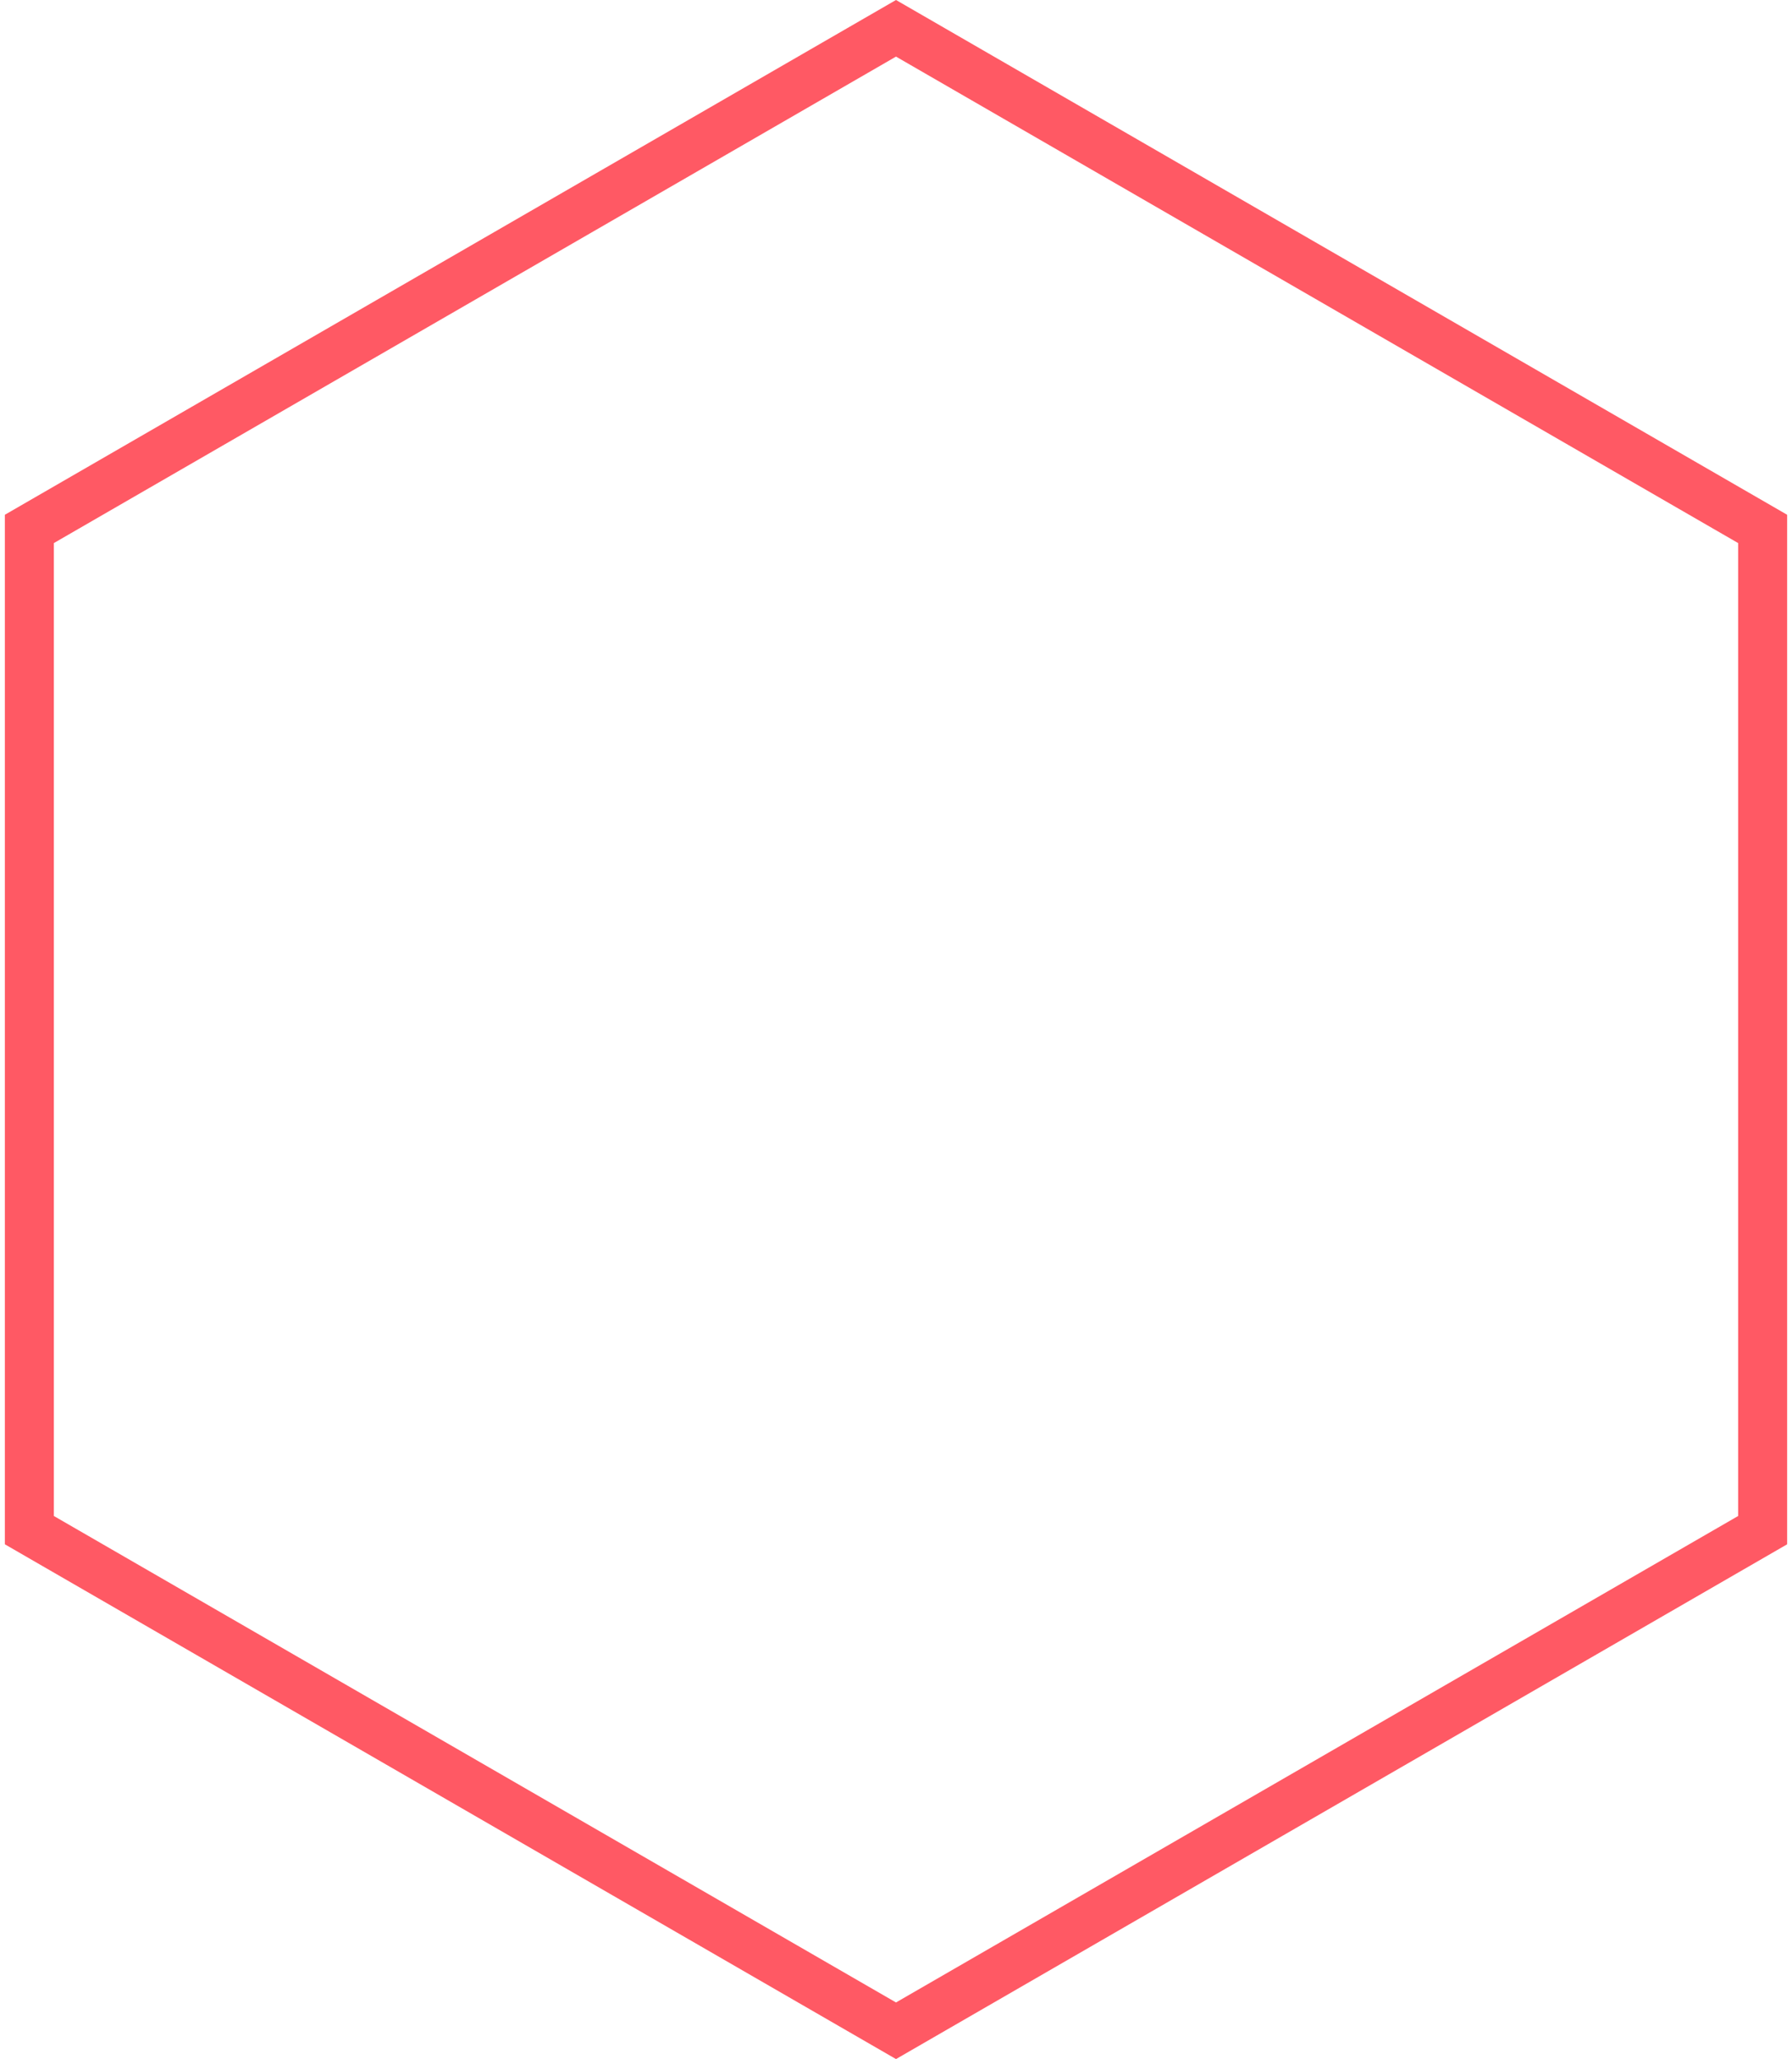 <svg width="256" height="294" viewBox="0 0 256 294" fill="none" xmlns="http://www.w3.org/2000/svg">
<path d="M4.194 75.521L128 4.041L251.806 75.521V218.479L128 289.959L4.194 218.479V75.521Z" stroke="#FF5964" stroke-width="7"/>
</svg>
